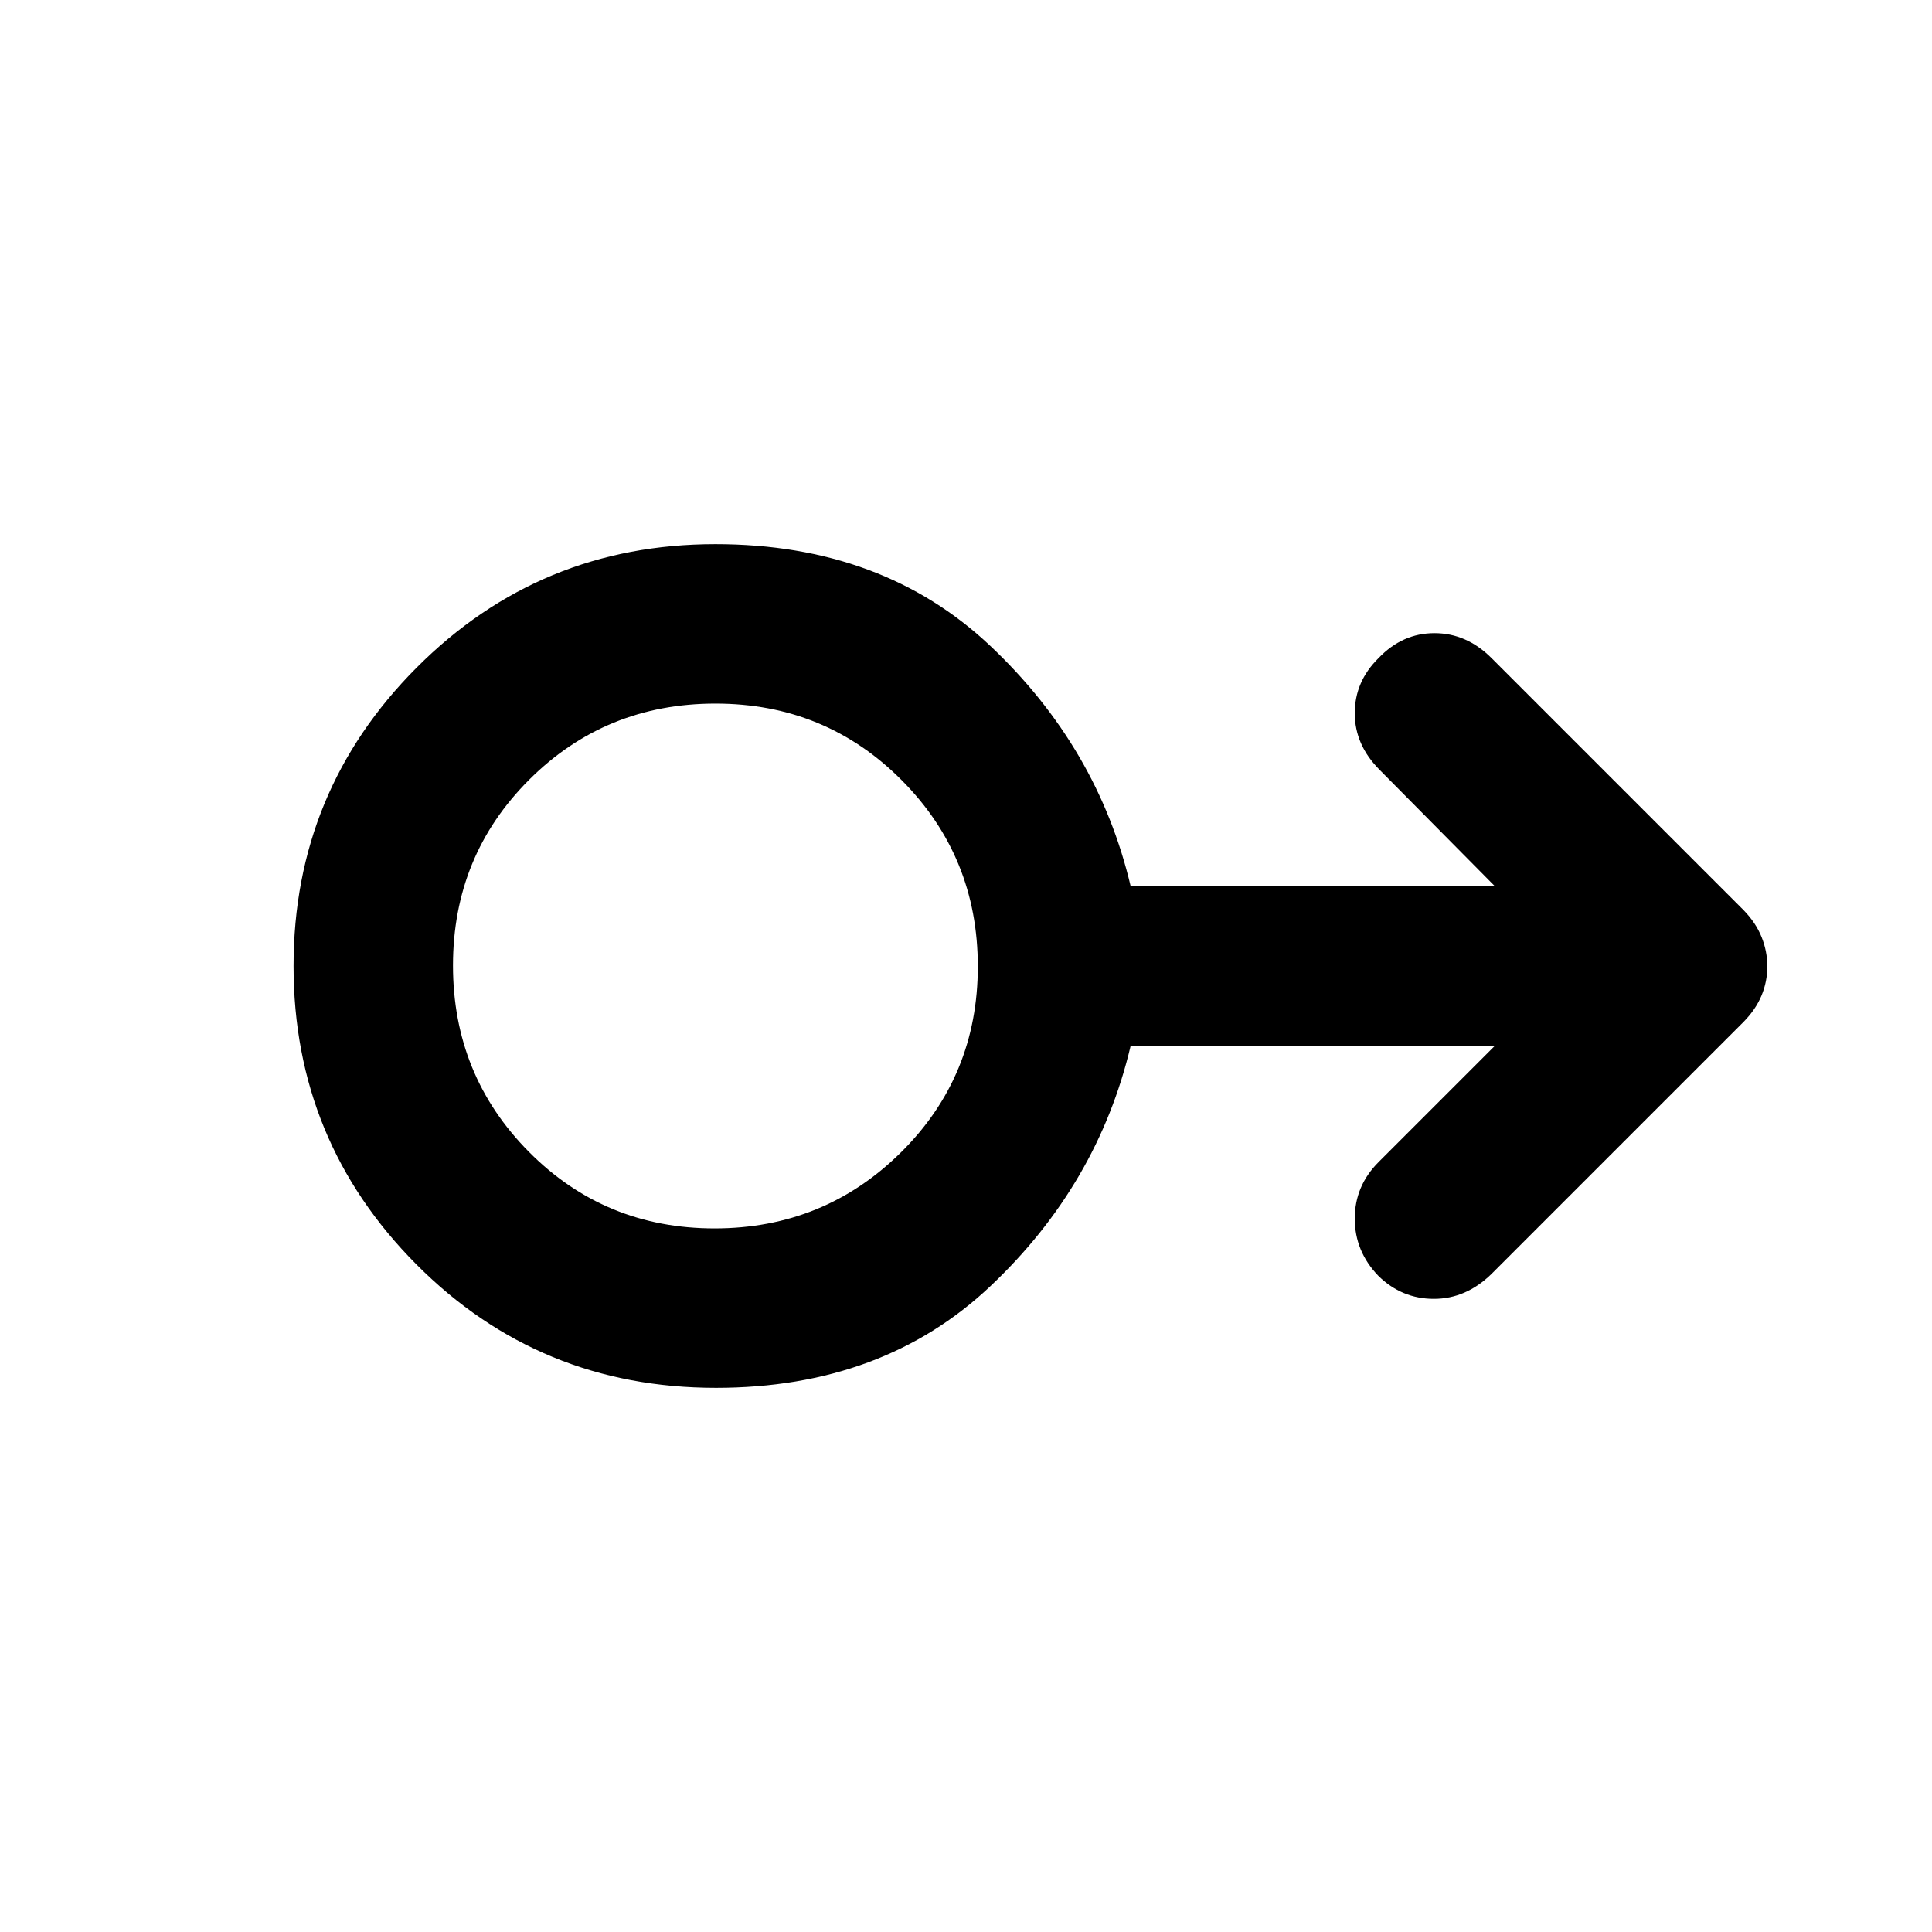 <svg xmlns="http://www.w3.org/2000/svg" width="48" height="48" viewBox="0 -960 960 960"><path d="M355.723-270.391q-87.767 0-148.811-61.326Q145.869-393.043 145.869-480t61.182-148.283q61.182-61.326 148.427-61.326 83.016 0 136.551 50.5 53.536 50.5 69.797 119.5h180.999l-57.26-57.826q-12.392-12.391-12.392-28.165t11.826-27.401q11.827-12.391 27.783-12.391 15.957 0 28.348 12.391l125.218 125.218q6.079 6.225 8.953 13.352 2.873 7.128 2.873 14.627 0 7.5-2.873 14.45-2.874 6.95-8.953 13.137L741.13-326.999q-12.674 12.391-28.647 12.391-15.973 0-27.642-11.484-11.668-12.168-11.668-28.395 0-16.226 11.826-28.078l57.826-57.826H561.826q-16.261 69-69.723 119.5t-136.38 50.5Zm-.68-79.218q54.478 0 92.652-37.797 38.174-37.798 38.174-92.359 0-54.561-37.856-92.593-37.855-38.033-92.499-38.033t-92.536 37.797q-37.891 37.797-37.891 92.359 0 54.561 37.739 92.593 37.739 38.033 92.217 38.033ZM355.478-480Z"/></svg>